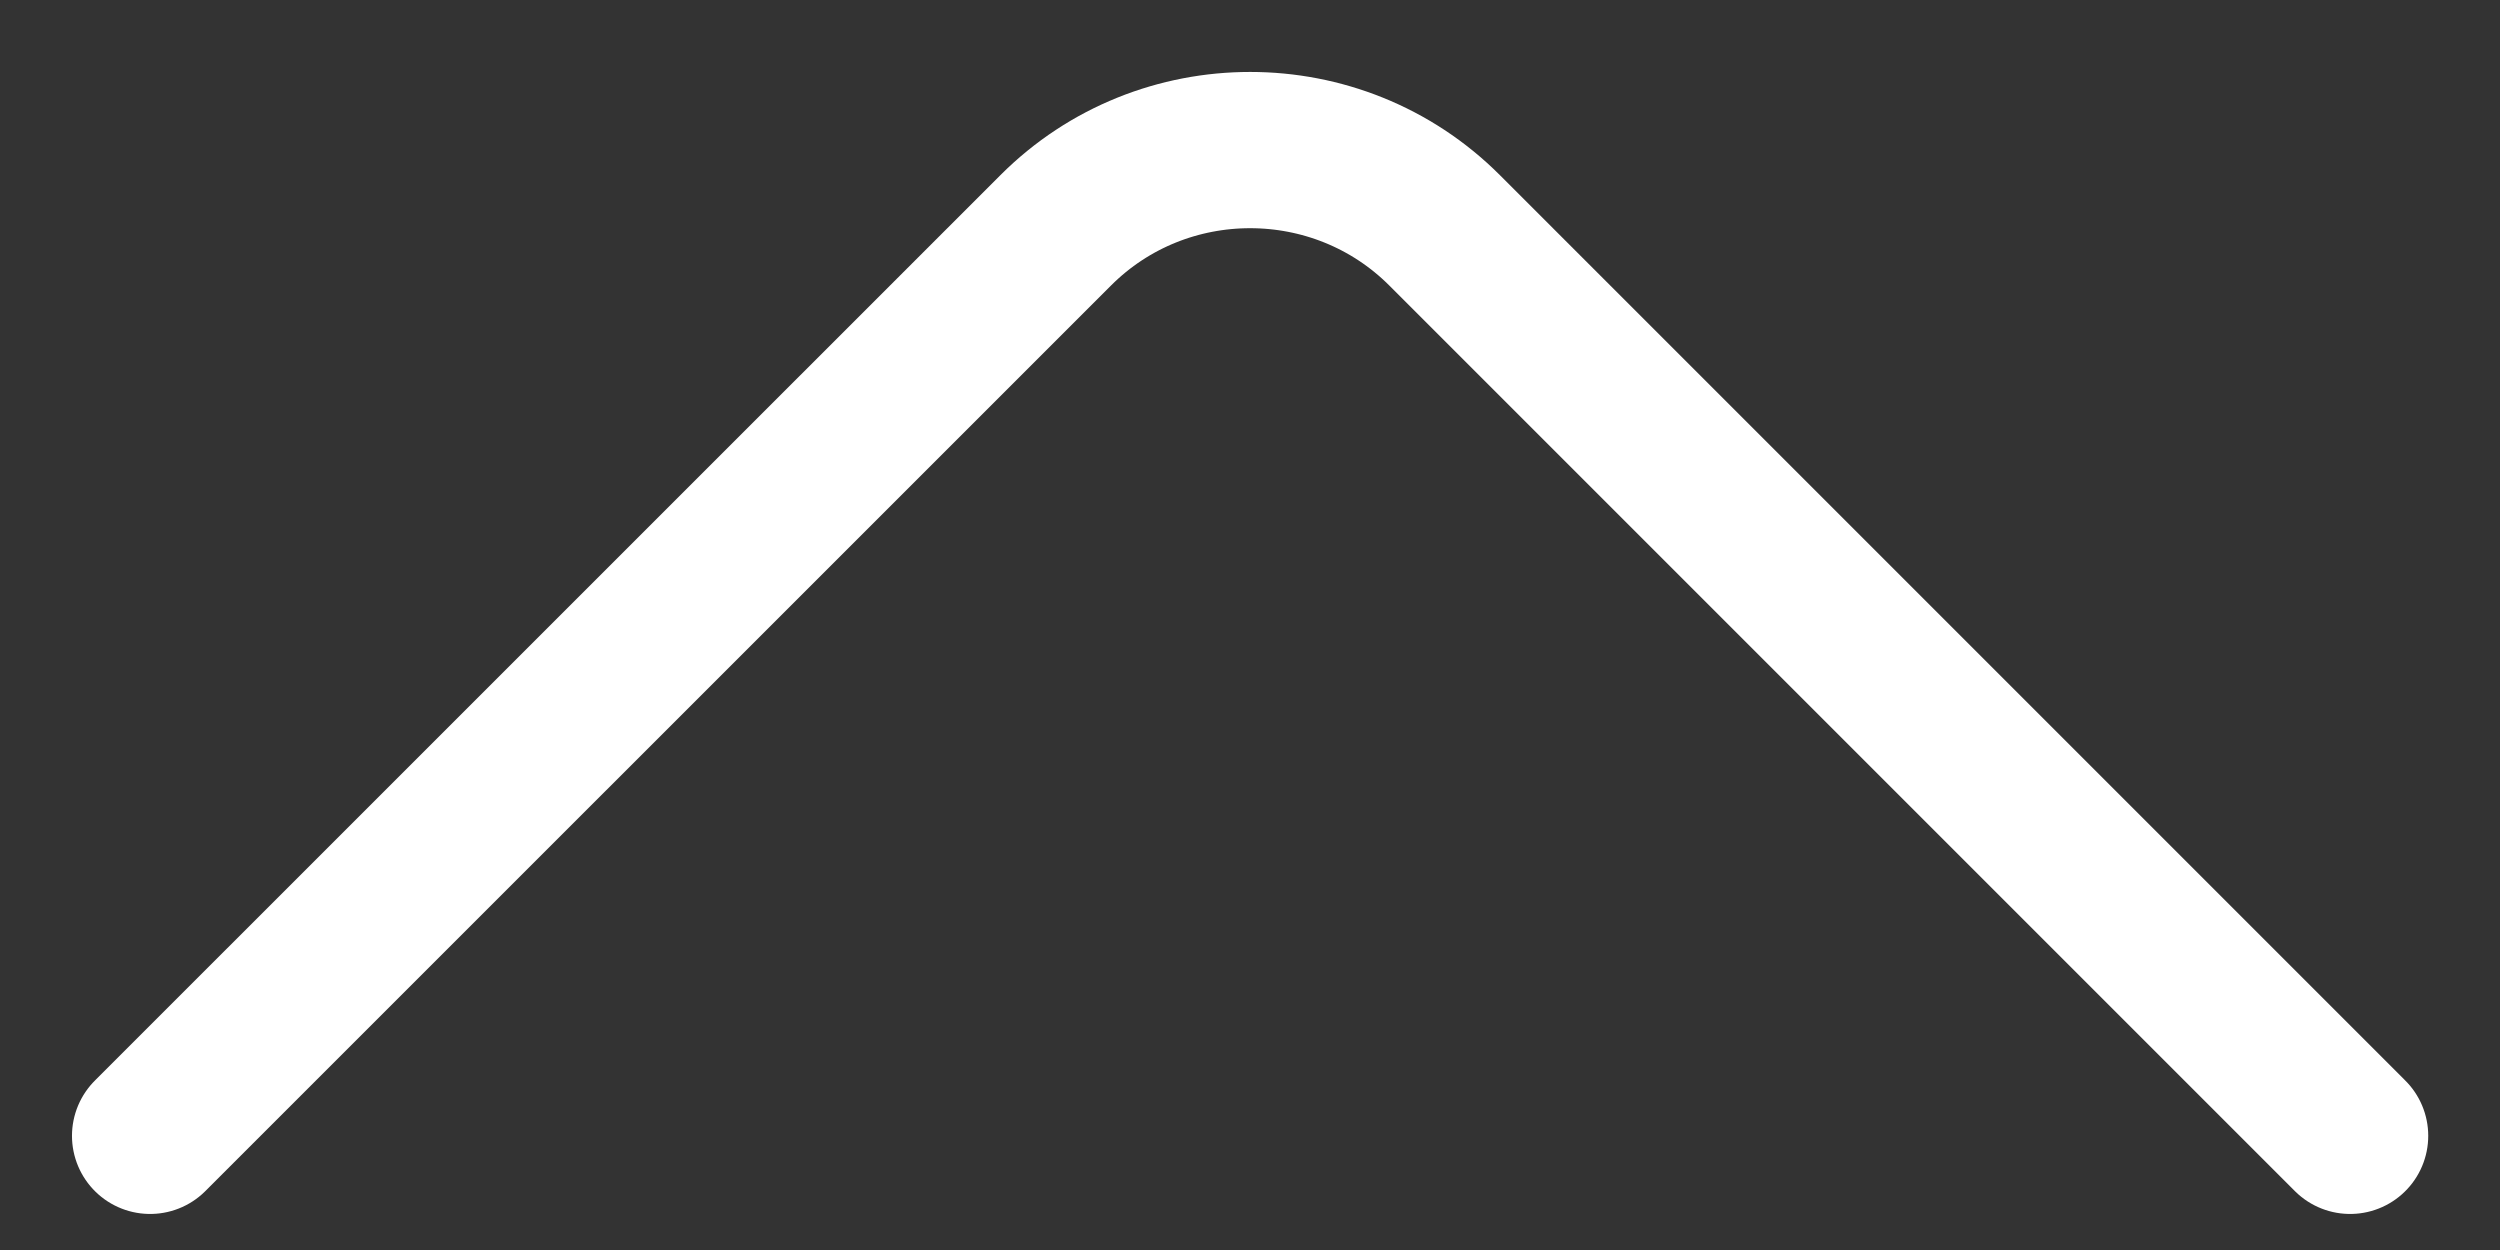 <svg width="24" height="12" viewBox="0 0 24 12" fill="none" xmlns="http://www.w3.org/2000/svg">
<rect x="0" y="0" width="24" height="12" fill="#333333" stroke="none"/>
<path d="M22.561 10.904L13.868 2.211C12.841 1.184 11.161 1.184 10.135 2.211L1.441 10.904" stroke="white" stroke-width="1.5" stroke-miterlimit="10" stroke-linecap="round" stroke-linejoin="round"/>
</svg>
